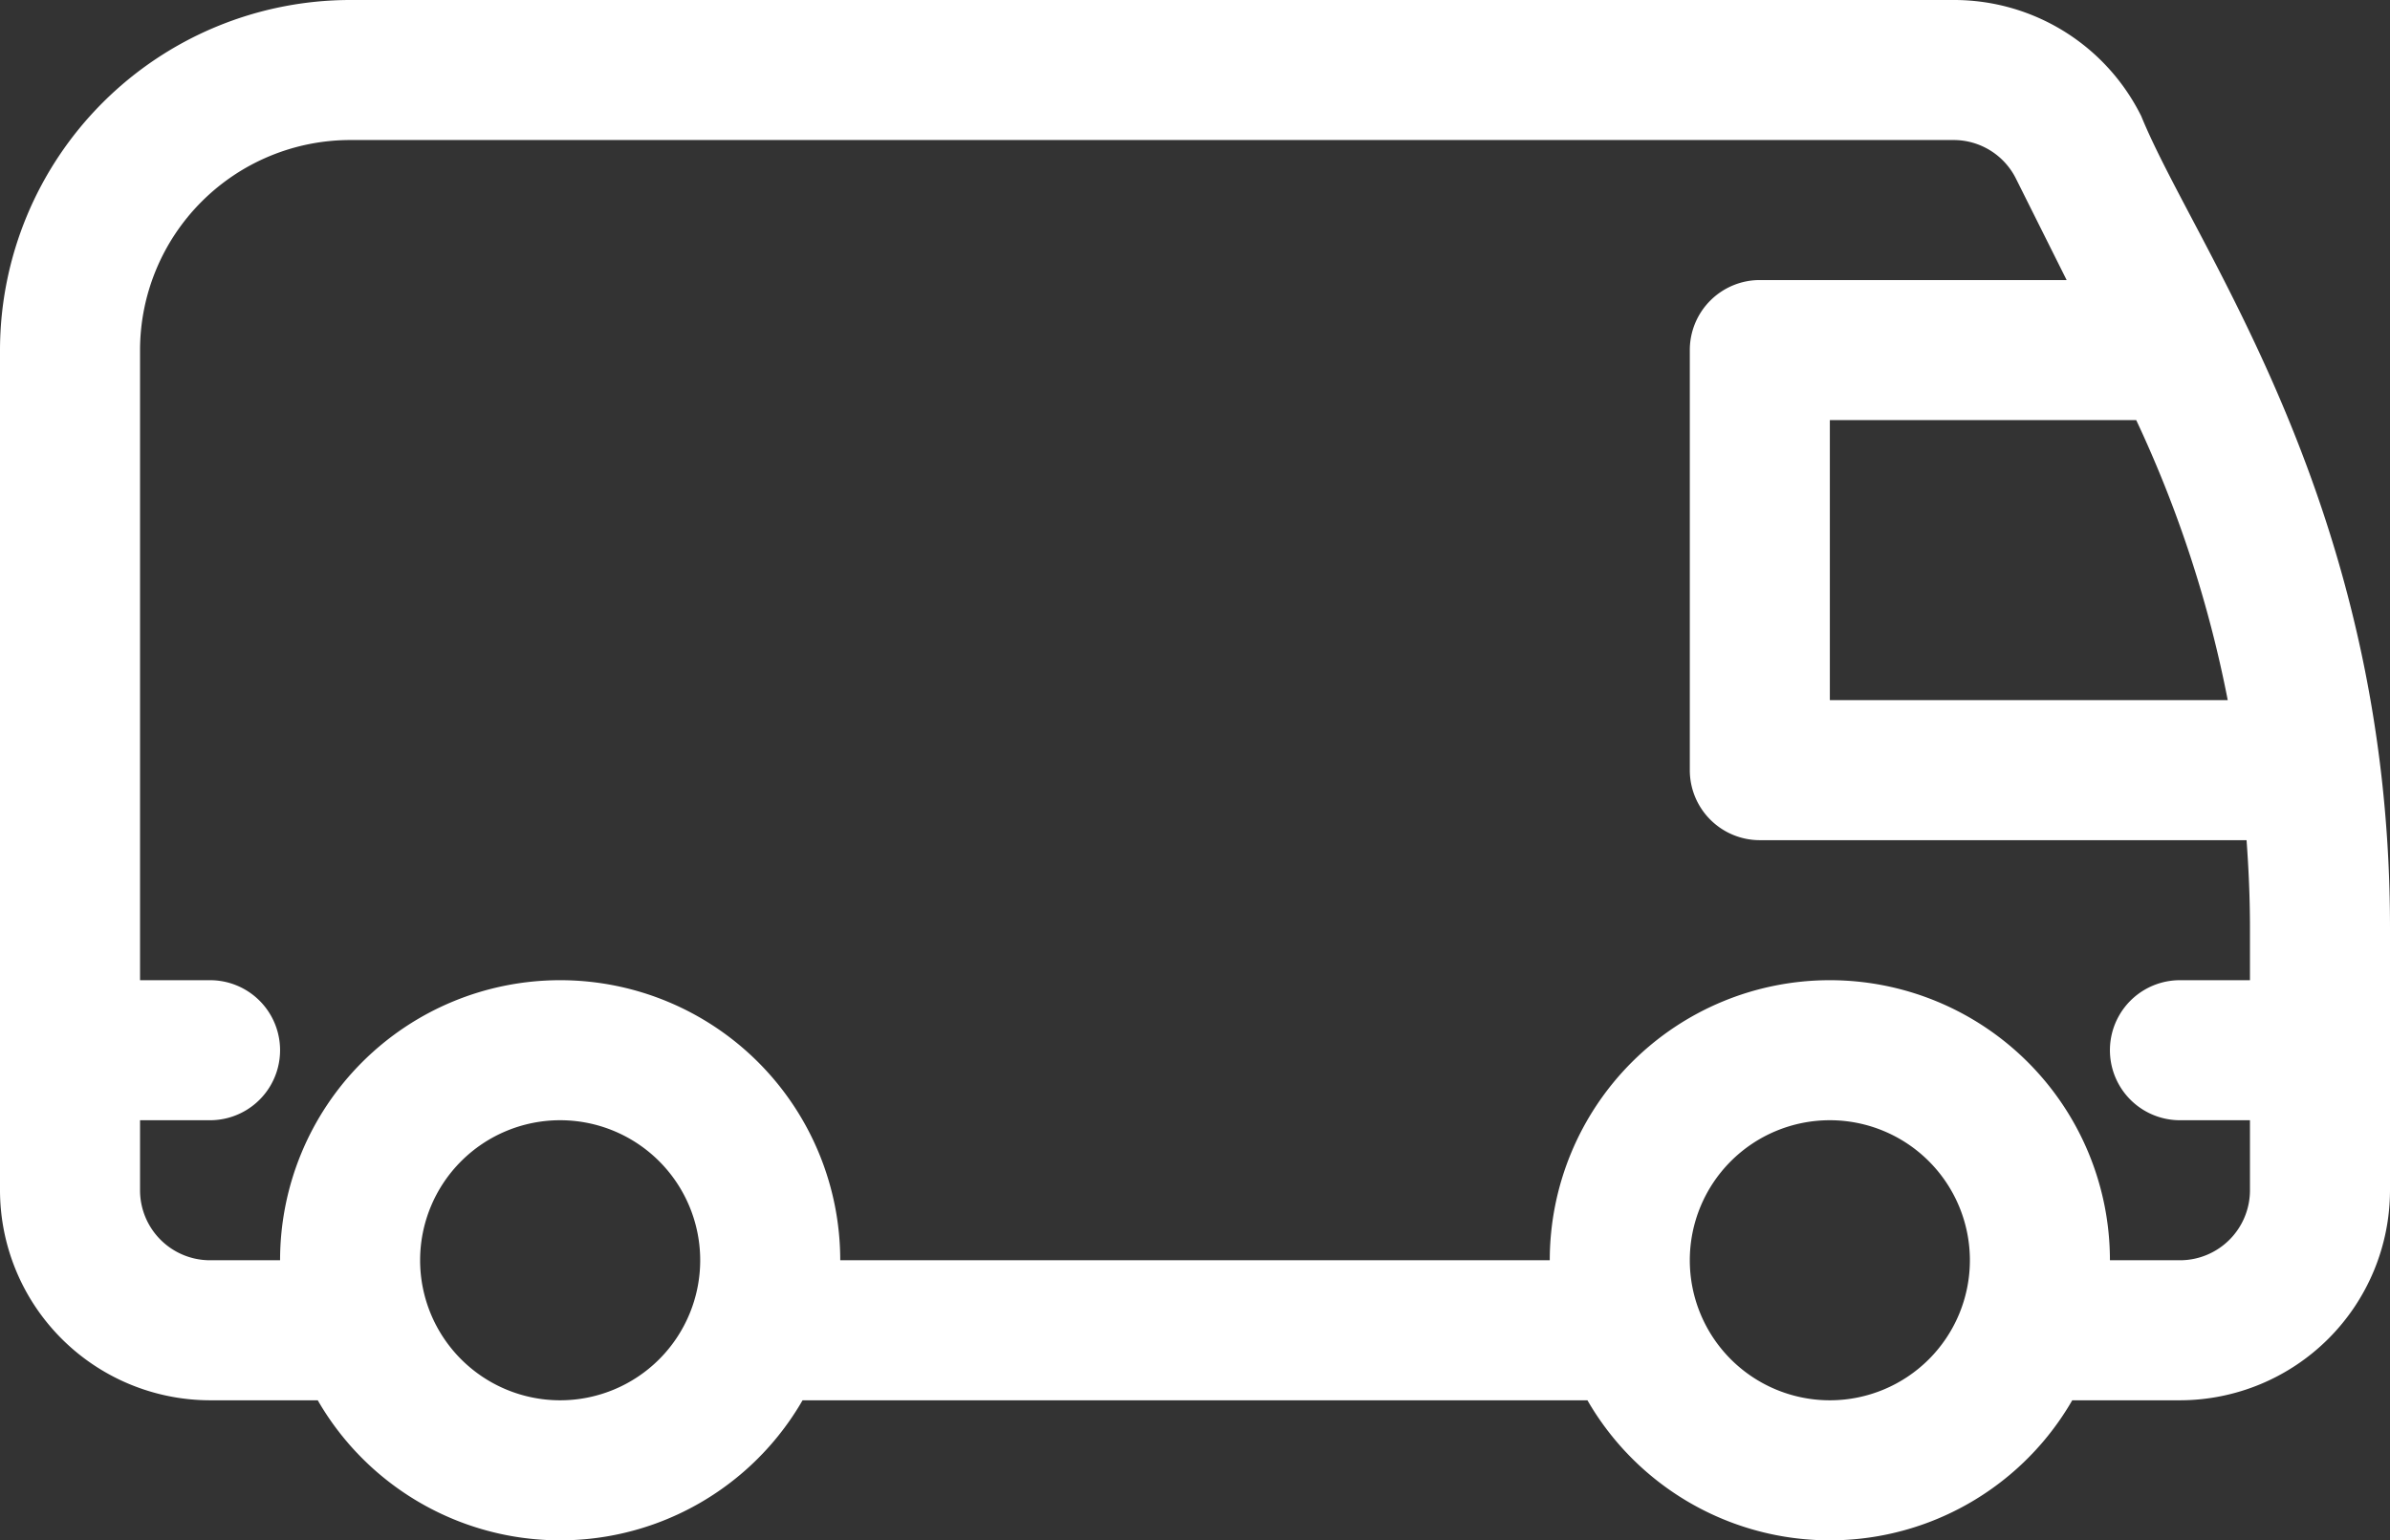 <svg xmlns="http://www.w3.org/2000/svg" viewBox="0 0 512 330"><rect x="0" y="0" width="512" height="330" fill="#333333" stroke="none"/><g data-name="schoolbus 2"><path d="M458.71 24.88A44.76 44.76 0 0 0 418.46 0H75A75.09 75.09 0 0 0 0 75v180a45.05 45.05 0 0 0 45 45h23.07a59.94 59.94 0 0 0 103.86 0h168.14a59.94 59.94 0 0 0 103.86 0H467a45.05 45.05 0 0 0 45-45v-56.26c0-90.55-41.55-145.11-53.29-173.86zM457.63 90a256.12 256.12 0 0 1 19.61 60H392V90zM120 300a30 30 0 1 1 30-30 30 30 0 0 1-30 30zm272 0a30 30 0 1 1 30-30 30 30 0 0 1-30 30zm75-30h-15a60 60 0 0 0-120 0H180a60 60 0 0 0-120 0H45a15 15 0 0 1-15-15v-15h15a15 15 0 0 0 0-30H30V75a45.05 45.05 0 0 1 45-45h343.46a14.92 14.92 0 0 1 13.42 8.29L442.73 60H377a15 15 0 0 0-15 15v90a15 15 0 0 0 15 15h104.27c.46 6.24.73 12.49.73 18.74V210h-15a15 15 0 0 0 0 30h15v15a15 15 0 0 1-15 15z" fill="#fff" data-name="schoolbus 1"/></g></svg>